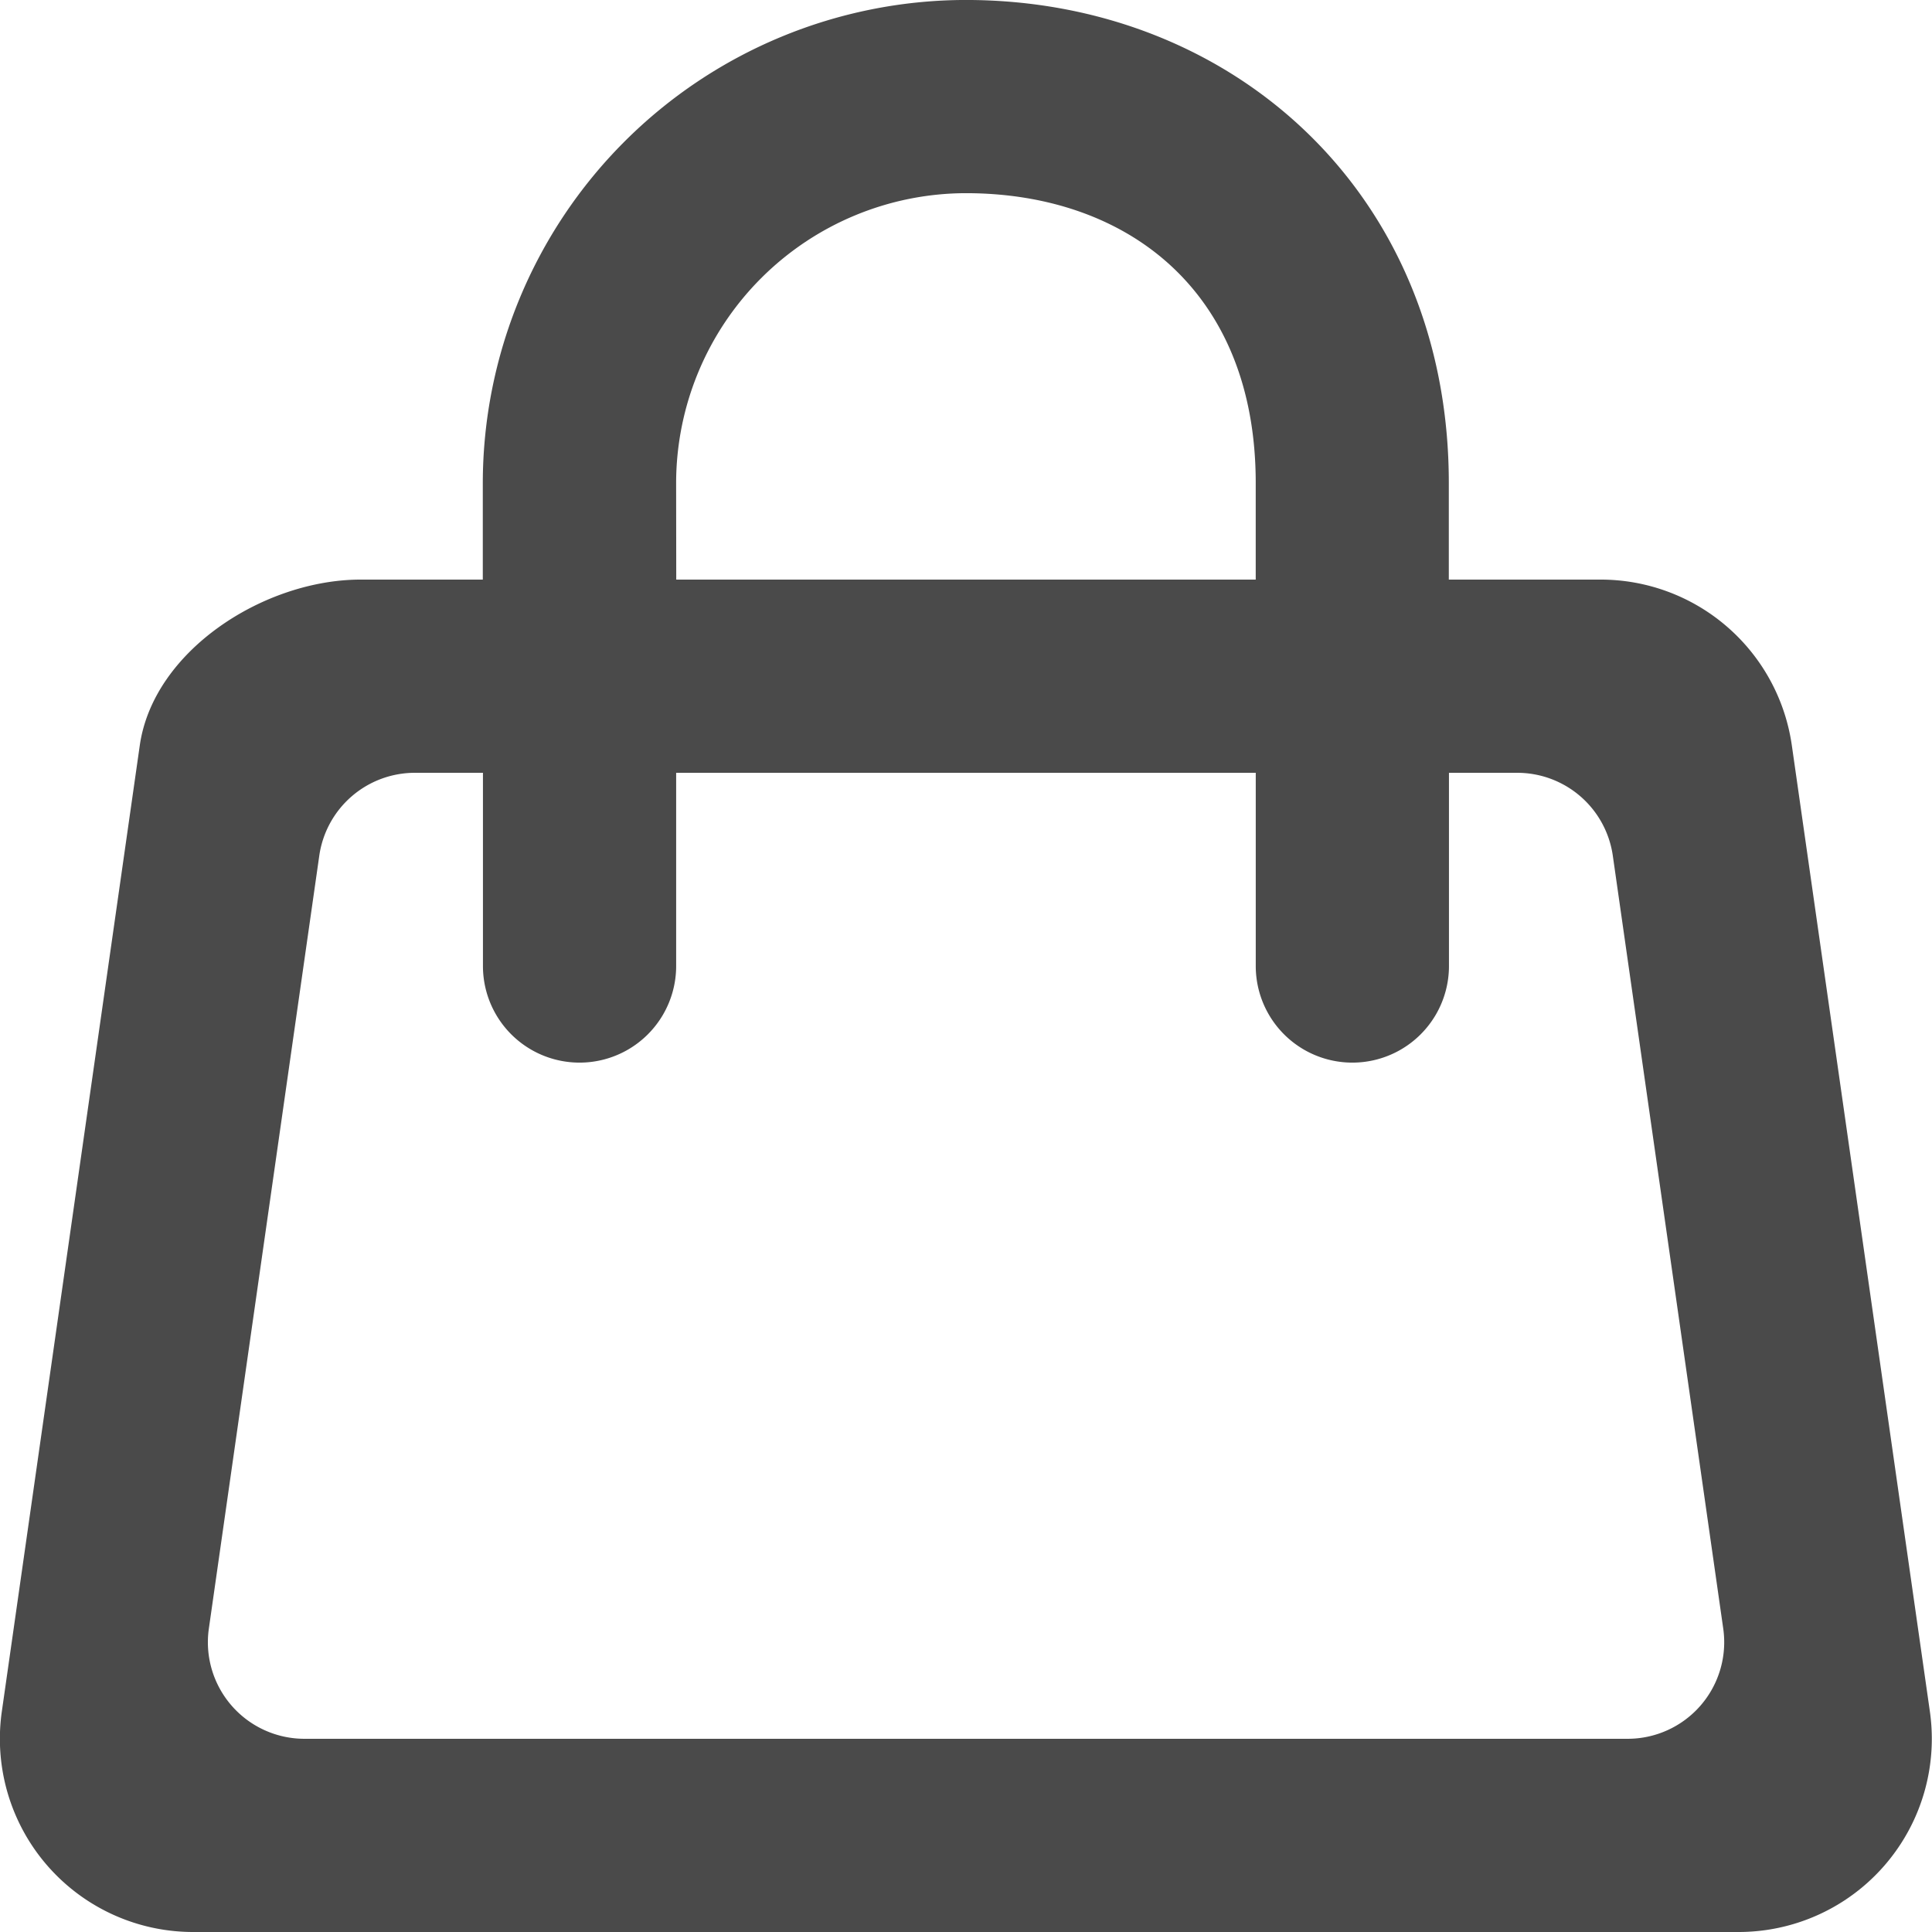 <svg id="Page-1" xmlns="http://www.w3.org/2000/svg" width="64.567" height="64.567" viewBox="0 0 64.567 64.567">
  <g id="Dribbble-Light-Preview">
    <g id="icons">
      <path id="shopping_cart-_1135_" data-name="shopping_cart-[#1135]" d="M218.386,3017.11H174.18a3.227,3.227,0,0,1-3.2-3.684l3.69-25.827a3.227,3.227,0,0,1,3.2-2.772h2.27v6.457a3.228,3.228,0,1,0,6.457,0v-6.457h19.37v6.457a3.228,3.228,0,1,0,6.457,0v-6.457H214.7a3.227,3.227,0,0,1,3.2,2.772l3.69,25.827a3.227,3.227,0,0,1-3.2,3.684Zm-31.79-41.969a9.7,9.7,0,0,1,9.685-9.685c5.343,0,9.685,3.229,9.685,9.685v3.229H186.6Zm41.9,41.056-4.613-32.283a6.454,6.454,0,0,0-6.392-5.544h-5.072v-3.229c0-9.685-7.241-16.142-16.142-16.142a16.162,16.162,0,0,0-16.142,16.142v3.229h-4.084c-3.212,0-6.925,2.363-7.38,5.544l-4.61,32.283a6.457,6.457,0,0,0,6.392,7.37h51.651a6.457,6.457,0,0,0,6.392-7.37Z" transform="translate(-164 -2959)" fill="#4a4a4a" fill-rule="evenodd"/>
    </g>
  </g>
</svg>
